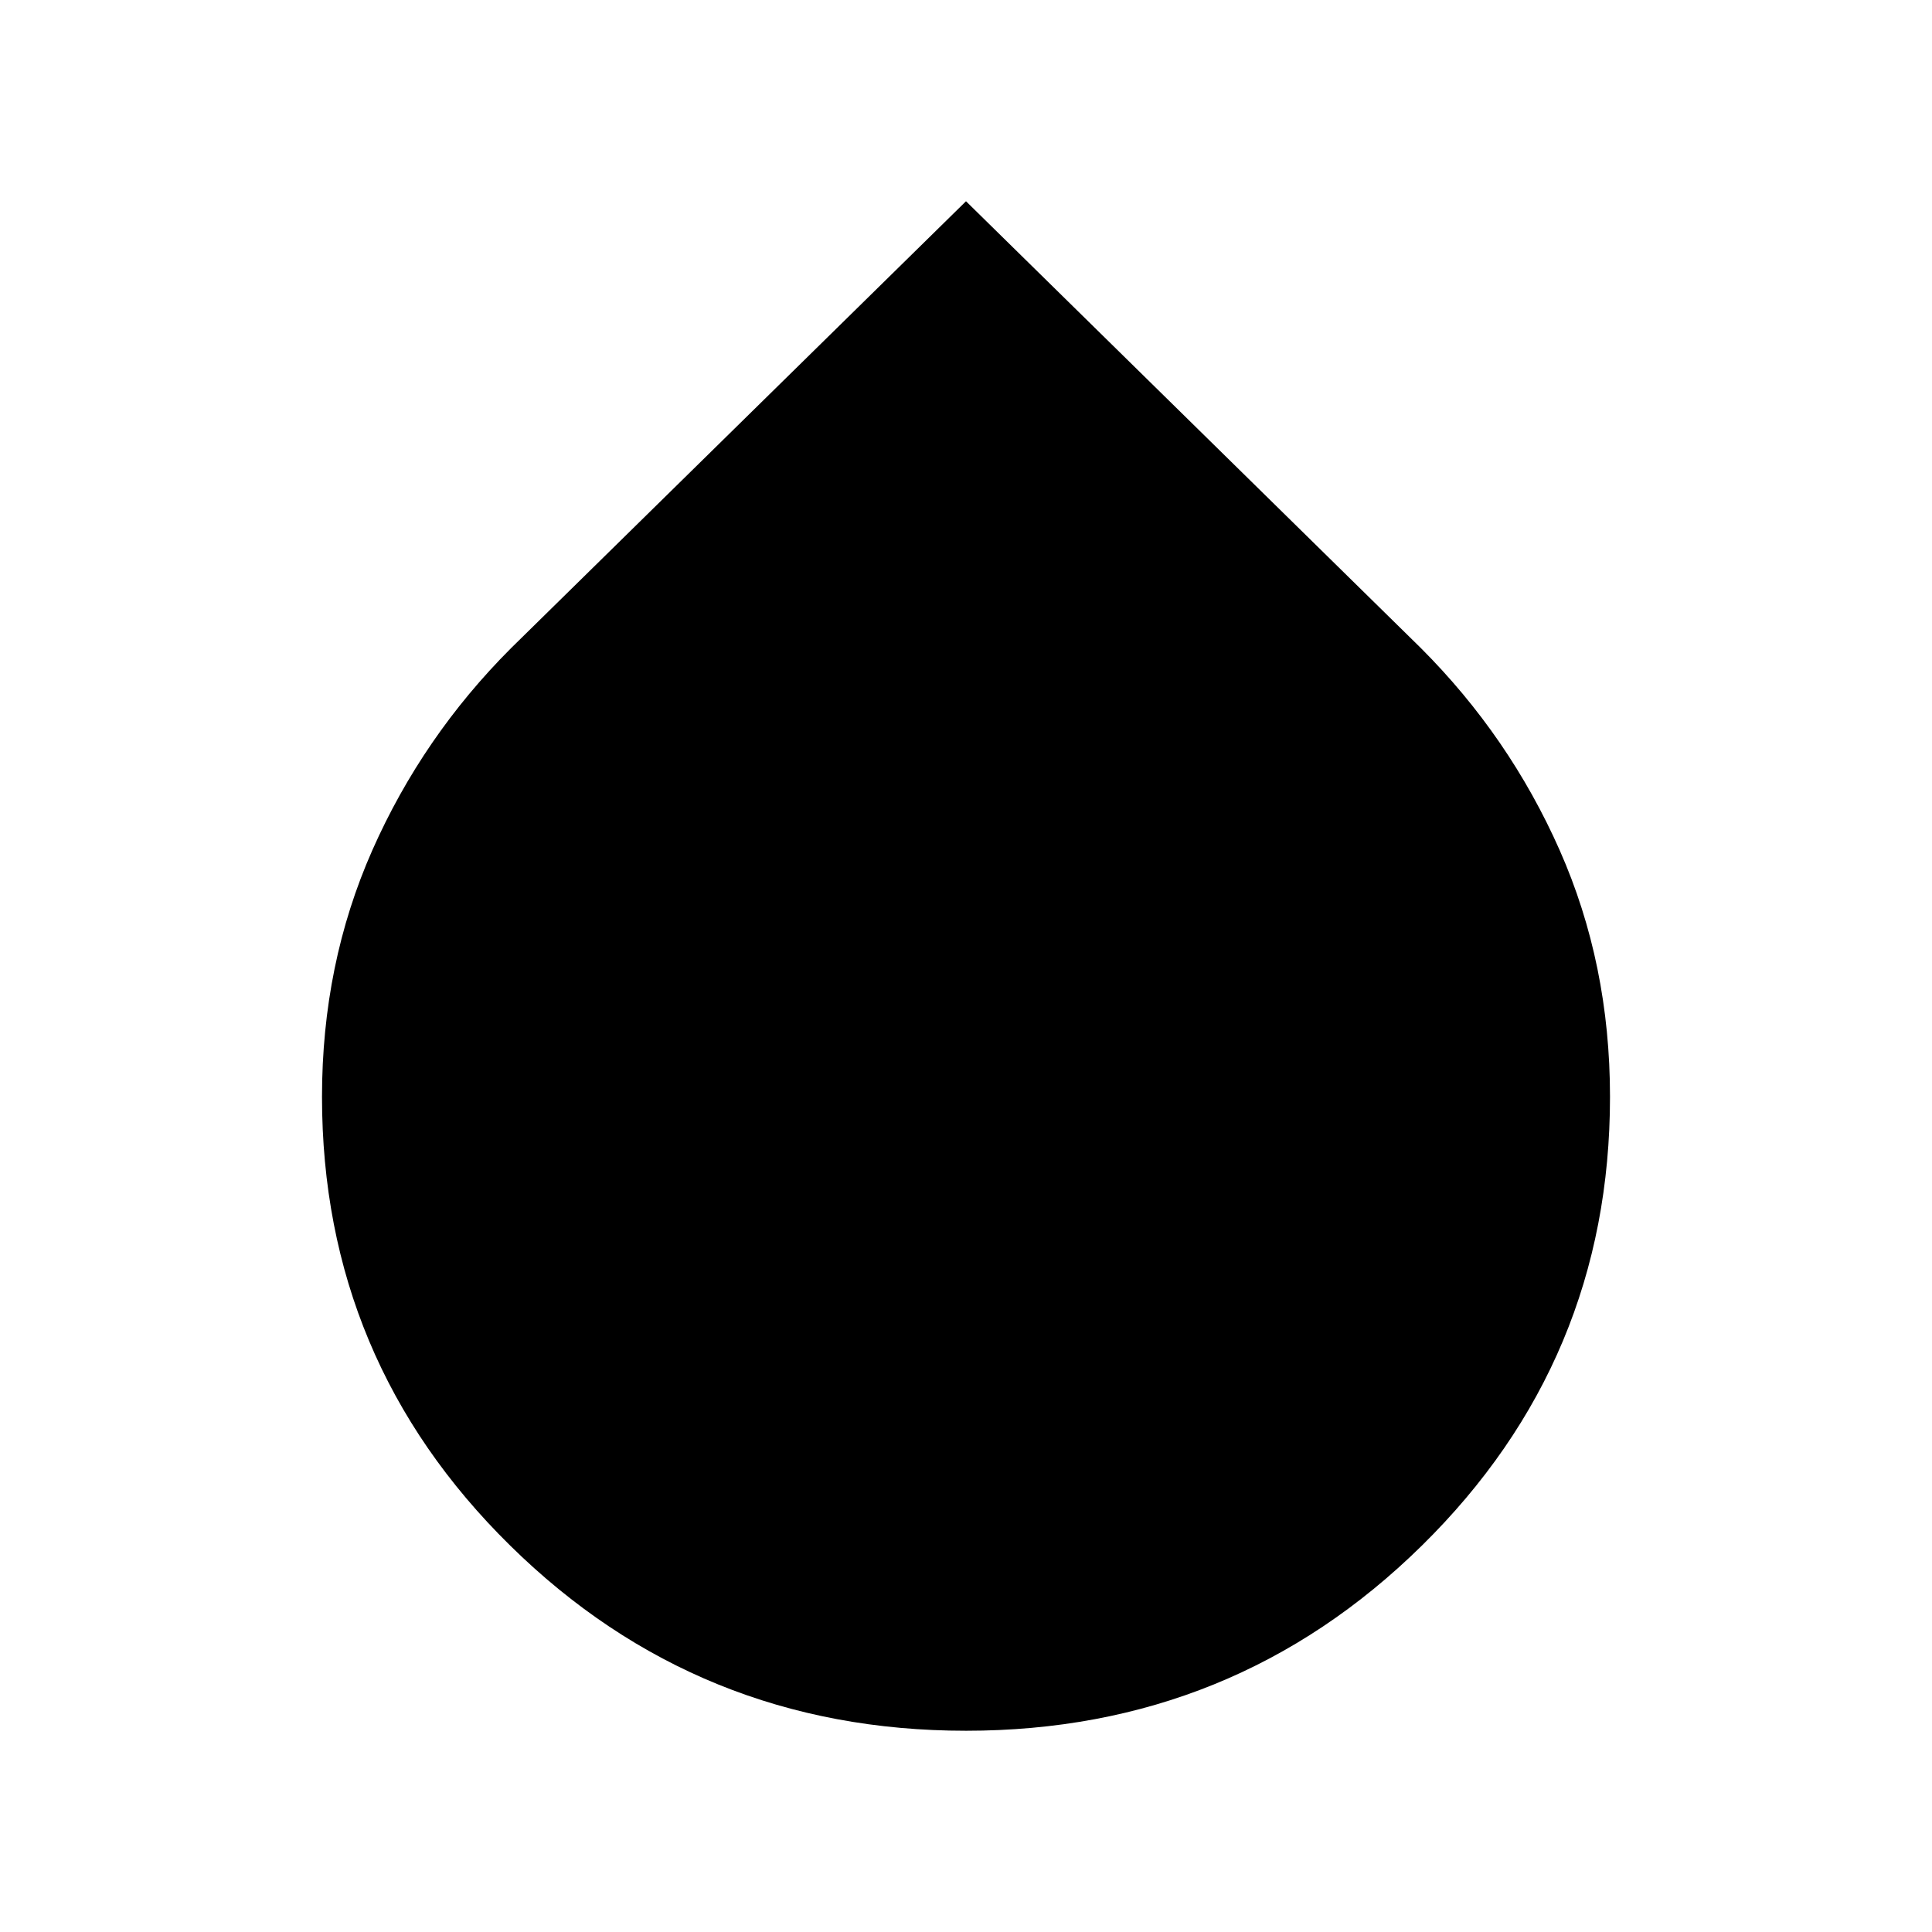 <svg xmlns="http://www.w3.org/2000/svg" height="24" width="24"><path d="M12 21.5q-3.325 0-5.662-2.3Q4 16.9 4 13.625q0-1.65.625-3.063Q5.25 9.15 6.35 8.05L12 2.5l5.65 5.55q1.1 1.1 1.725 2.512.625 1.413.625 3.063 0 3.275-2.337 5.575-2.338 2.3-5.663 2.3Z"/></svg>